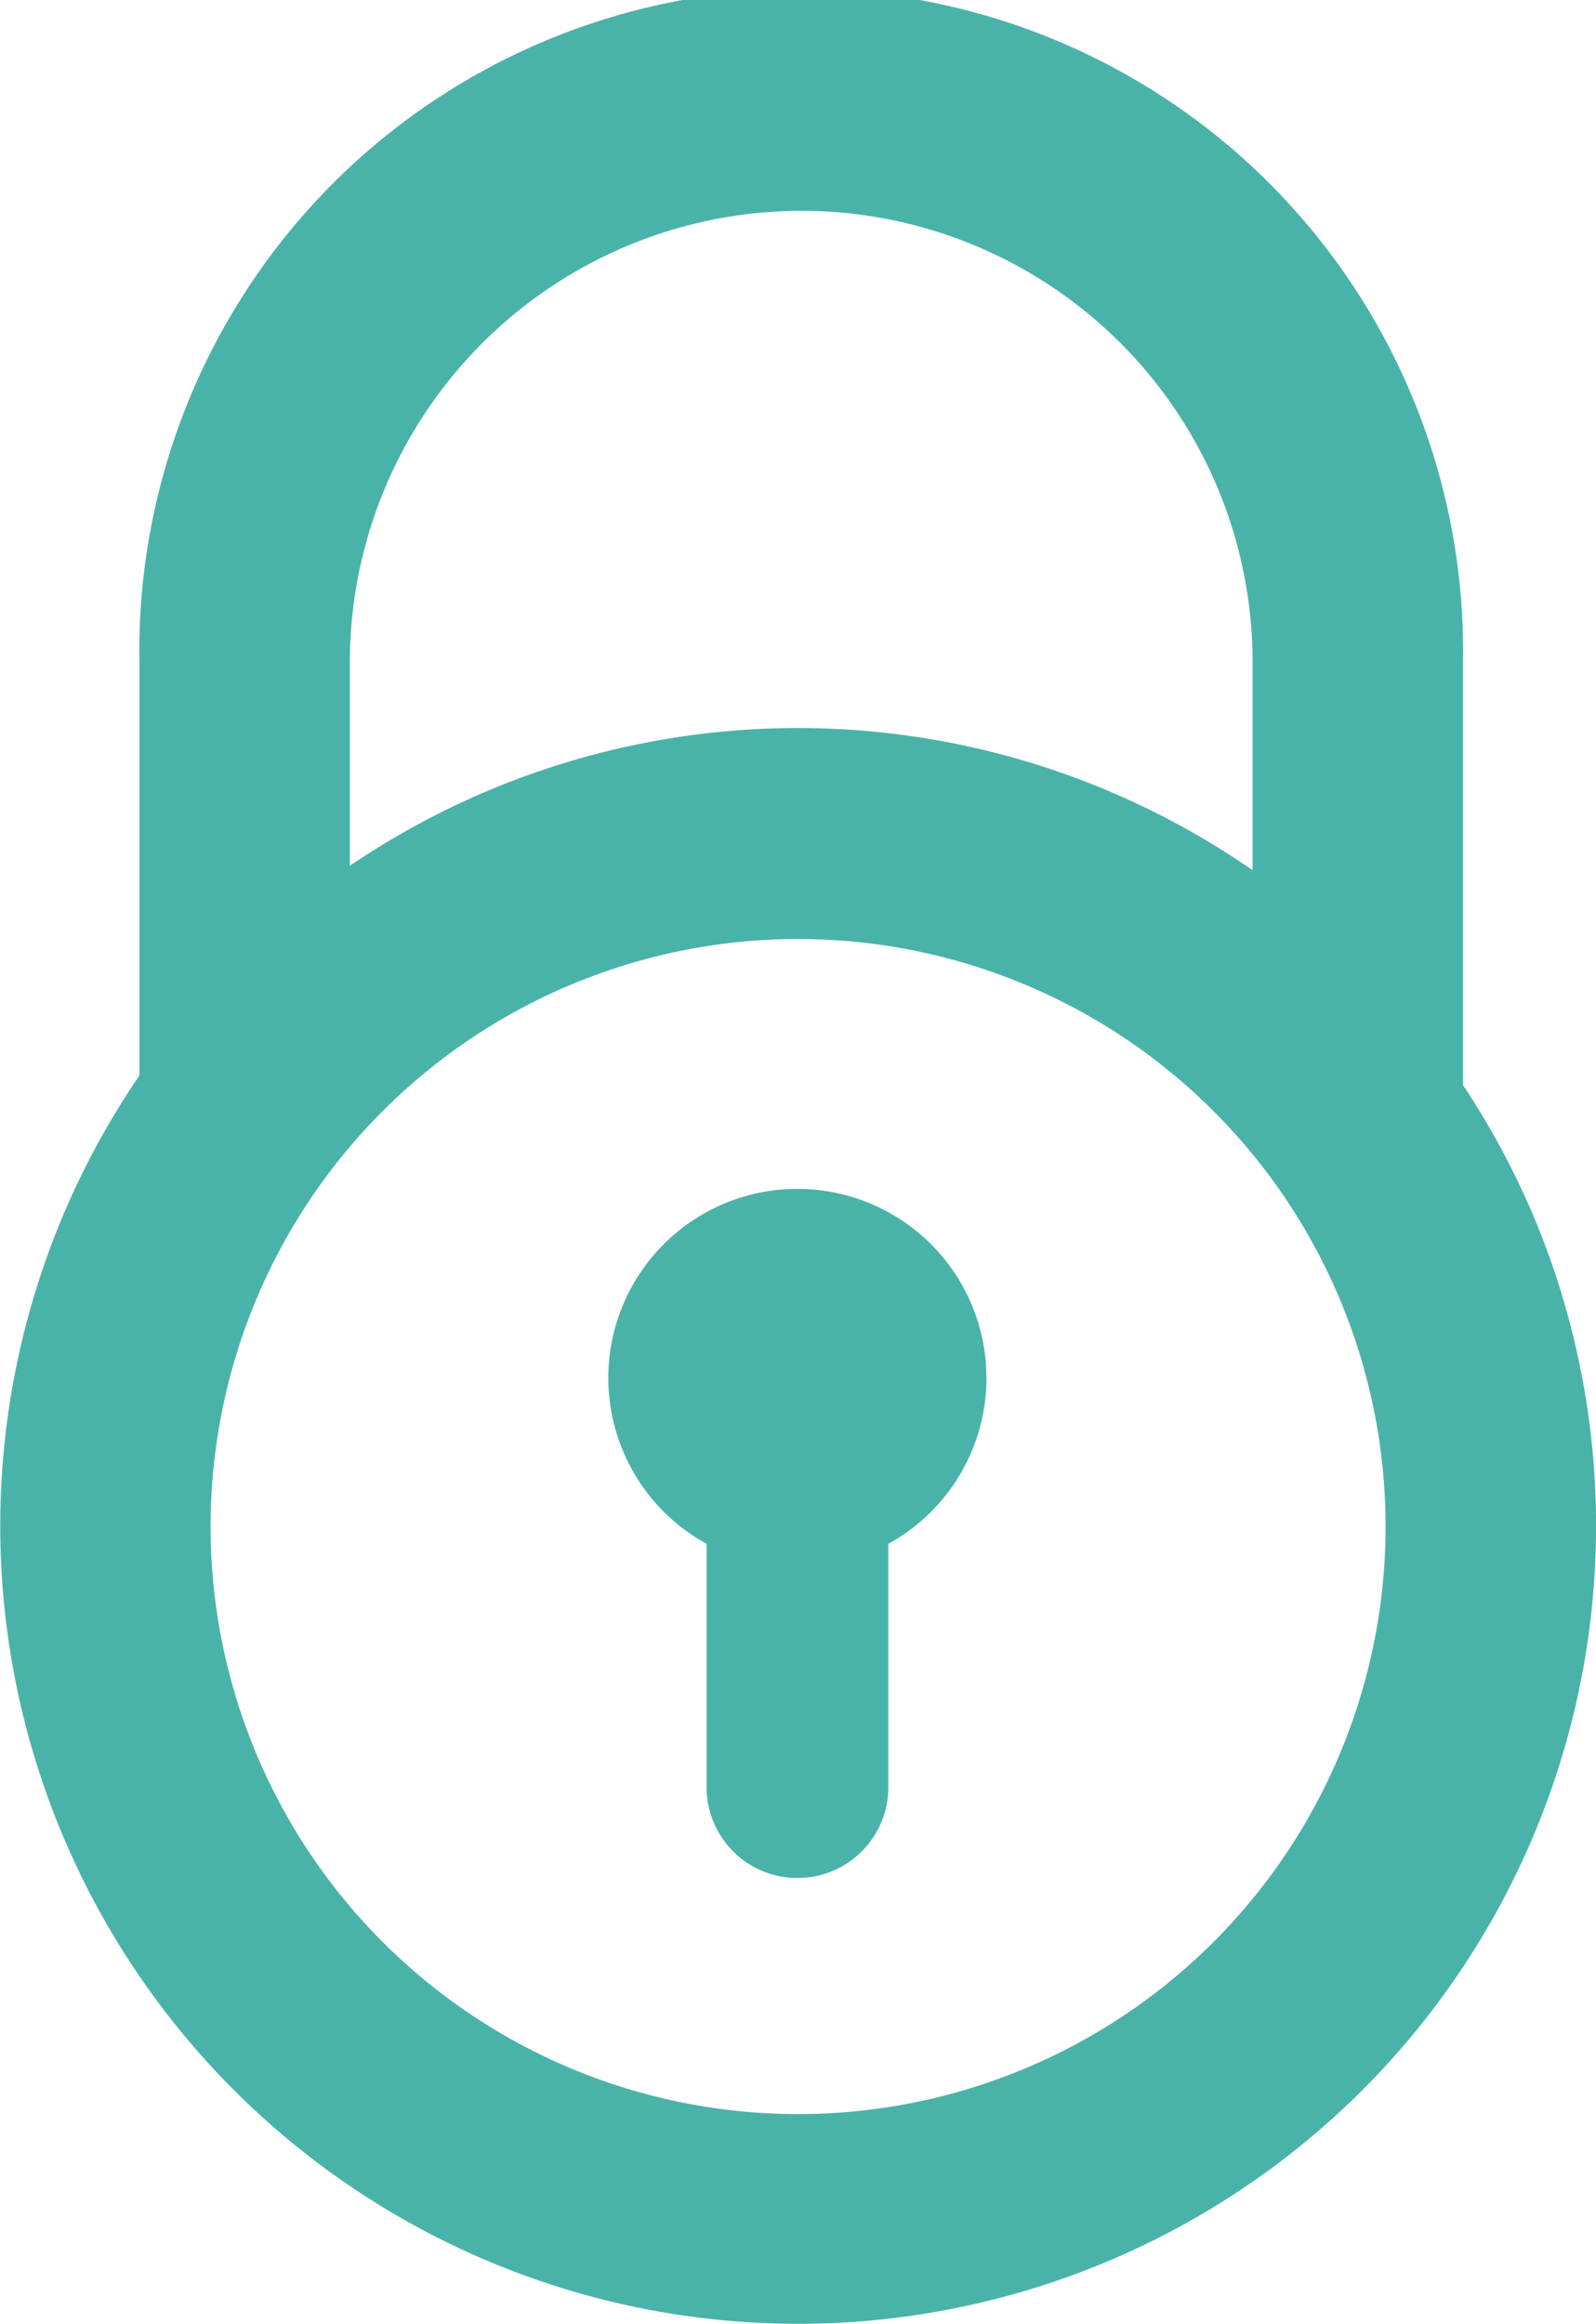 <svg xmlns="http://www.w3.org/2000/svg" viewBox="0 0 89.65 130.54"><g id="Layer_2" data-name="Layer 2"><g id="Layer_1-2" data-name="Layer 1"><g id="Group_1696" data-name="Group 1696"><path id="Path_5" data-name="Path 5" d="M86.13,68.28a45.51,45.51,0,0,0-3.95-7.34V37.19a37.18,37.18,0,1,0-74.35,0V60.41a44.82,44.82,0,1,0,78.3,7.87ZM45,11.84A25.35,25.35,0,0,1,70.36,37.19V48.88a44.81,44.81,0,0,0-50.71-.25V37.19A25.39,25.39,0,0,1,45,11.84Zm-.17,106.9a33,33,0,1,1,33-33h0a33,33,0,0,1-33,33Z" fill="#4ab3a9"/><path id="Path_6" data-name="Path 6" d="M55.41,77.41a10.62,10.62,0,1,0-15.72,9.3v13.67a5.1,5.1,0,0,0,5.1,5.1h0a5.1,5.1,0,0,0,5.11-5.1V86.71A10.62,10.62,0,0,0,55.41,77.41Z" fill="#4ab3a9"/></g></g></g></svg>